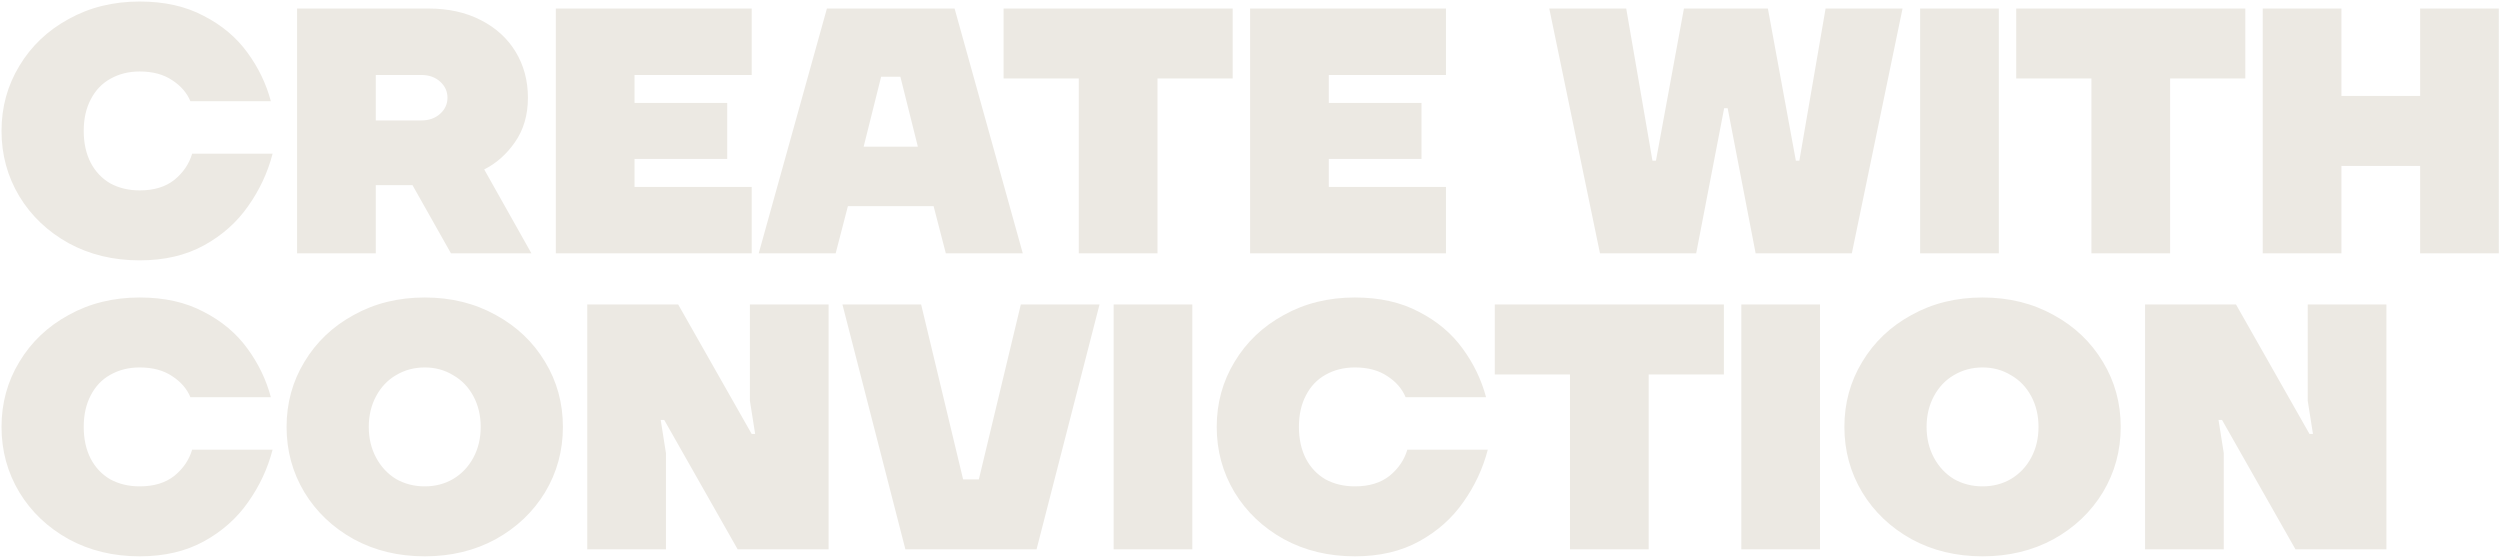<svg width="1115" height="249" viewBox="0 0 1115 249" fill="none" xmlns="http://www.w3.org/2000/svg">
<path d="M62.3 116.12C50.548 116.12 39.992 113.572 30.632 108.476C21.272 103.276 13.94 96.308 8.636 87.572C3.332 78.732 0.68 69.008 0.68 58.4C0.68 47.792 3.332 38.12 8.636 29.384C13.94 20.544 21.272 13.576 30.632 8.48C39.992 3.28 50.548 0.68 62.3 0.68C73.324 0.68 82.84 2.812 90.848 7.076C98.96 11.236 105.46 16.696 110.348 23.456C115.236 30.112 118.72 37.34 120.8 45.14H84.92C83.36 41.396 80.656 38.276 76.808 35.78C72.96 33.18 68.124 31.88 62.3 31.88C57.412 31.88 53.044 32.972 49.196 35.156C45.452 37.236 42.54 40.304 40.46 44.36C38.38 48.312 37.34 52.992 37.34 58.4C37.34 63.808 38.38 68.54 40.46 72.596C42.54 76.548 45.452 79.616 49.196 81.8C53.044 83.88 57.412 84.92 62.3 84.92C68.644 84.92 73.792 83.36 77.744 80.24C81.696 77.016 84.348 73.116 85.7 68.54H121.58C119.396 76.964 115.756 84.764 110.66 91.94C105.668 99.116 99.116 104.94 91.004 109.412C82.892 113.884 73.324 116.12 62.3 116.12ZM132.494 113V3.8H190.994C199.938 3.8 207.738 5.516 214.394 8.948C221.154 12.38 226.354 17.112 229.994 23.144C233.634 29.176 235.454 35.988 235.454 43.58C235.454 51.276 233.53 57.88 229.682 63.392C225.938 68.8 221.362 72.856 215.954 75.56L237.014 113H201.134L183.974 82.58H167.594V113H132.494ZM187.874 53.72C191.306 53.72 194.114 52.732 196.298 50.756C198.482 48.78 199.574 46.388 199.574 43.58C199.574 40.772 198.482 38.38 196.298 36.404C194.114 34.428 191.306 33.44 187.874 33.44H167.594V53.72H187.874ZM247.897 113V3.8H335.257V33.44H282.997V45.92H324.337V70.88H282.997V83.36H335.257V113H247.897ZM338.383 113L368.803 3.8H425.743L456.163 113H421.843L416.383 91.94H378.163L372.703 113H338.383ZM385.183 65.42H409.363L401.563 34.22H392.983L385.183 65.42ZM481.136 113V35H447.596V3.8H549.776V35H516.236V113H481.136ZM557.545 113V3.8H644.905V33.44H592.645V45.92H633.985V70.88H592.645V83.36H644.905V113H557.545ZM713.594 113L690.974 3.8H725.294L736.994 71.66H738.554L751.034 3.8H788.474L800.954 71.66H802.514L814.214 3.8H848.534L825.914 113H783.014L770.534 48.26H768.974L756.494 113H713.594ZM856.377 113V3.8H891.477V113H856.377ZM932.774 113V35H899.234V3.8H1001.41V35H967.874V113H932.774ZM1009.18 113V3.8H1044.28V42.8H1079.38V3.8H1114.48V113H1079.38V74H1044.28V113H1009.18ZM62.3 248.12C50.548 248.12 39.992 245.572 30.632 240.476C21.272 235.276 13.94 228.308 8.636 219.572C3.332 210.732 0.68 201.008 0.68 190.4C0.68 179.792 3.332 170.12 8.636 161.384C13.94 152.544 21.272 145.576 30.632 140.48C39.992 135.28 50.548 132.68 62.3 132.68C73.324 132.68 82.84 134.812 90.848 139.076C98.96 143.236 105.46 148.696 110.348 155.456C115.236 162.112 118.72 169.34 120.8 177.14H84.92C83.36 173.396 80.656 170.276 76.808 167.78C72.96 165.18 68.124 163.88 62.3 163.88C57.412 163.88 53.044 164.972 49.196 167.156C45.452 169.236 42.54 172.304 40.46 176.36C38.38 180.312 37.34 184.992 37.34 190.4C37.34 195.808 38.38 200.54 40.46 204.596C42.54 208.548 45.452 211.616 49.196 213.8C53.044 215.88 57.412 216.92 62.3 216.92C68.644 216.92 73.792 215.36 77.744 212.24C81.696 209.016 84.348 205.116 85.7 200.54H121.58C119.396 208.964 115.756 216.764 110.66 223.94C105.668 231.116 99.116 236.94 91.004 241.412C82.892 245.884 73.324 248.12 62.3 248.12ZM189.434 248.12C177.682 248.12 167.126 245.572 157.766 240.476C148.406 235.276 141.074 228.308 135.77 219.572C130.466 210.732 127.814 201.008 127.814 190.4C127.814 179.792 130.466 170.12 135.77 161.384C141.074 152.544 148.406 145.576 157.766 140.48C167.126 135.28 177.682 132.68 189.434 132.68C201.186 132.68 211.742 135.28 221.102 140.48C230.462 145.576 237.794 152.544 243.098 161.384C248.402 170.12 251.054 179.792 251.054 190.4C251.054 201.008 248.402 210.732 243.098 219.572C237.794 228.308 230.462 235.276 221.102 240.476C211.742 245.572 201.186 248.12 189.434 248.12ZM189.434 216.92C194.114 216.92 198.326 215.828 202.07 213.644C205.918 211.356 208.934 208.184 211.118 204.128C213.302 200.072 214.394 195.496 214.394 190.4C214.394 185.304 213.302 180.728 211.118 176.672C208.934 172.616 205.918 169.496 202.07 167.312C198.326 165.024 194.114 163.88 189.434 163.88C184.754 163.88 180.49 165.024 176.642 167.312C172.898 169.496 169.934 172.616 167.75 176.672C165.566 180.728 164.474 185.304 164.474 190.4C164.474 195.496 165.566 200.072 167.75 204.128C169.934 208.184 172.898 211.356 176.642 213.644C180.49 215.828 184.754 216.92 189.434 216.92ZM261.913 245V135.8H302.473L335.233 193.52H336.793L334.453 178.7V135.8H369.553V245H328.993L296.233 187.28H294.673L297.013 202.1V245H261.913ZM403.806 245L375.726 135.8H410.826L429.546 213.8H436.566L455.286 135.8H490.386L462.306 245H403.806ZM496.681 245V135.8H531.781V245H496.681ZM604.278 248.12C592.526 248.12 581.97 245.572 572.61 240.476C563.25 235.276 555.918 228.308 550.614 219.572C545.31 210.732 542.658 201.008 542.658 190.4C542.658 179.792 545.31 170.12 550.614 161.384C555.918 152.544 563.25 145.576 572.61 140.48C581.97 135.28 592.526 132.68 604.278 132.68C615.302 132.68 624.818 134.812 632.826 139.076C640.938 143.236 647.438 148.696 652.326 155.456C657.214 162.112 660.698 169.34 662.778 177.14H626.898C625.338 173.396 622.634 170.276 618.786 167.78C614.938 165.18 610.102 163.88 604.278 163.88C599.39 163.88 595.022 164.972 591.174 167.156C587.43 169.236 584.518 172.304 582.438 176.36C580.358 180.312 579.318 184.992 579.318 190.4C579.318 195.808 580.358 200.54 582.438 204.596C584.518 208.548 587.43 211.616 591.174 213.8C595.022 215.88 599.39 216.92 604.278 216.92C610.622 216.92 615.77 215.36 619.722 212.24C623.674 209.016 626.326 205.116 627.678 200.54H663.558C661.374 208.964 657.734 216.764 652.638 223.94C647.646 231.116 641.094 236.94 632.982 241.412C624.87 245.884 615.302 248.12 604.278 248.12ZM700.212 245V167H666.672V135.8H768.852V167H735.312V245H700.212ZM776.622 245V135.8H811.722V245H776.622ZM884.219 248.12C872.467 248.12 861.911 245.572 852.551 240.476C843.191 235.276 835.859 228.308 830.555 219.572C825.251 210.732 822.599 201.008 822.599 190.4C822.599 179.792 825.251 170.12 830.555 161.384C835.859 152.544 843.191 145.576 852.551 140.48C861.911 135.28 872.467 132.68 884.219 132.68C895.971 132.68 906.527 135.28 915.887 140.48C925.247 145.576 932.579 152.544 937.883 161.384C943.187 170.12 945.839 179.792 945.839 190.4C945.839 201.008 943.187 210.732 937.883 219.572C932.579 228.308 925.247 235.276 915.887 240.476C906.527 245.572 895.971 248.12 884.219 248.12ZM884.219 216.92C888.899 216.92 893.111 215.828 896.855 213.644C900.703 211.356 903.719 208.184 905.903 204.128C908.087 200.072 909.179 195.496 909.179 190.4C909.179 185.304 908.087 180.728 905.903 176.672C903.719 172.616 900.703 169.496 896.855 167.312C893.111 165.024 888.899 163.88 884.219 163.88C879.539 163.88 875.275 165.024 871.427 167.312C867.683 169.496 864.719 172.616 862.535 176.672C860.351 180.728 859.259 185.304 859.259 190.4C859.259 195.496 860.351 200.072 862.535 204.128C864.719 208.184 867.683 211.356 871.427 213.644C875.275 215.828 879.539 216.92 884.219 216.92ZM956.698 245V135.8H997.258L1030.02 193.52H1031.58L1029.24 178.7V135.8H1064.34V245H1023.78L991.018 187.28H989.458L991.798 202.1V245H956.698Z" fill="#ECE9E3"/>
</svg>
